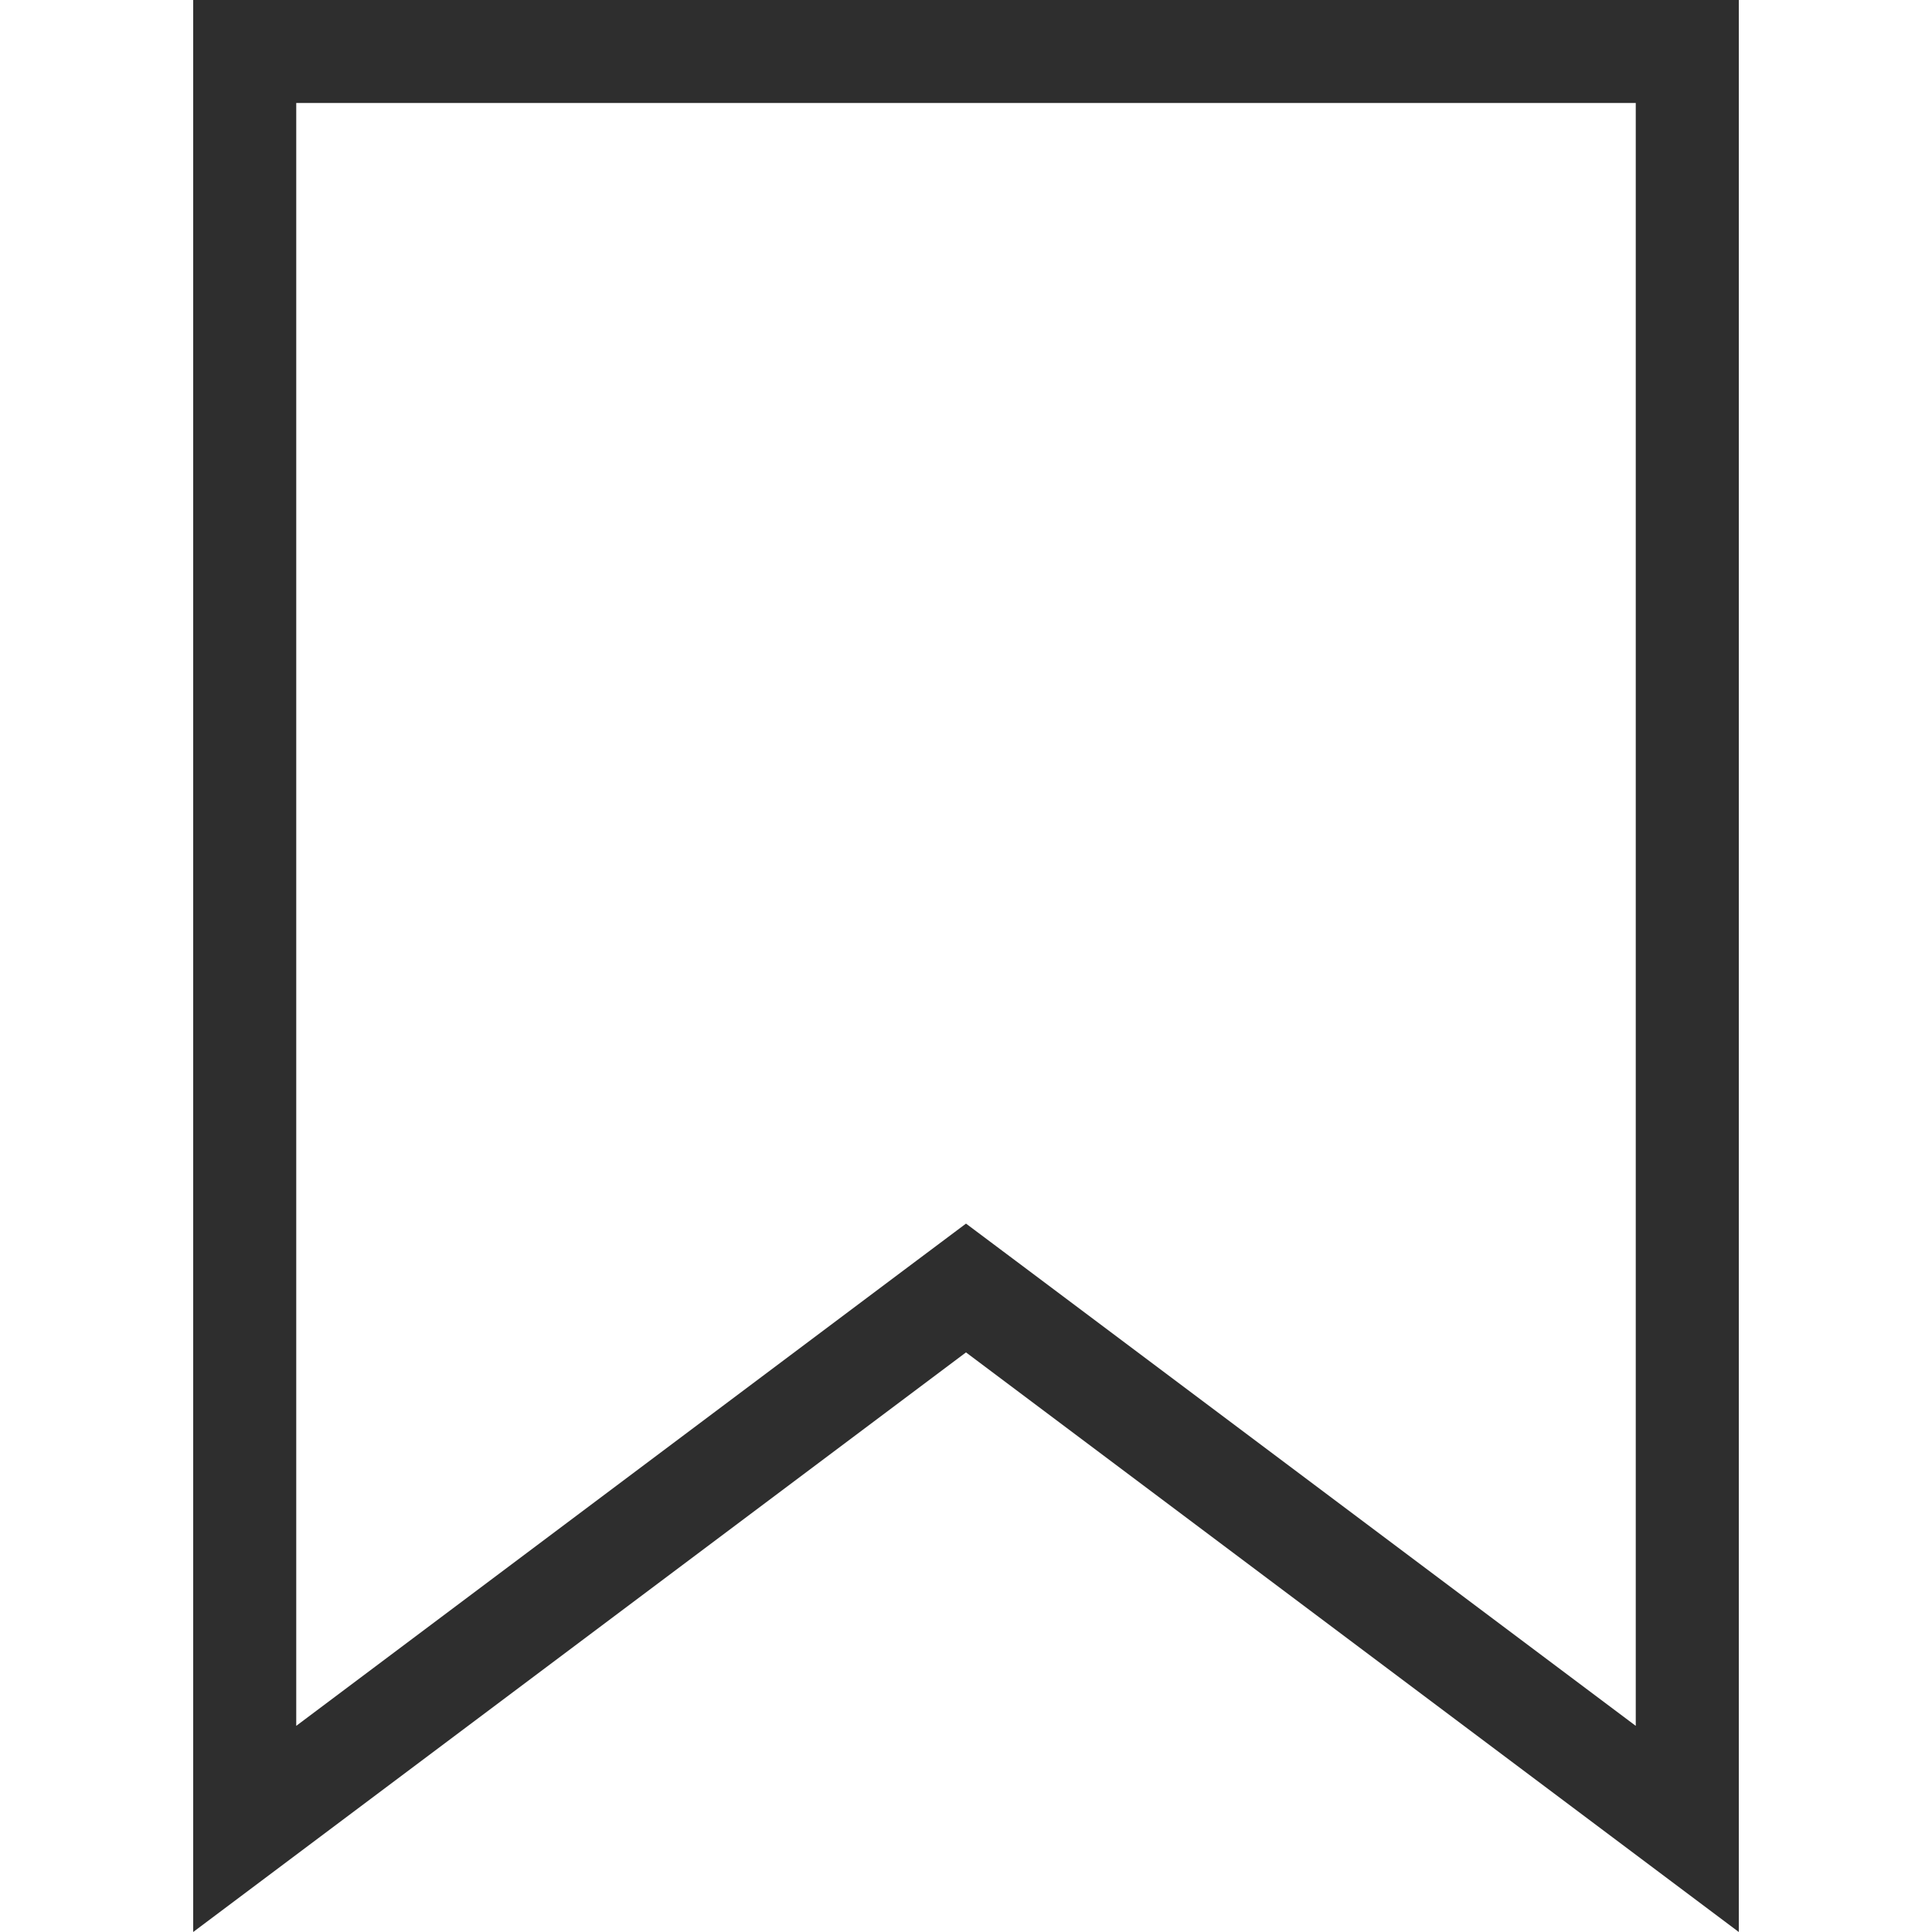 <svg xmlns="http://www.w3.org/2000/svg" width="30" height="30" viewBox="0 0 30 30">
    <g fill="none" fill-rule="evenodd">
        <path fill="none" d="M0 0h30v30H0z"/>
        <path fill="#2E2E2E" d="M3 0v30l12-9 12 9V0H3zm1.6 1.599h20.8v25.2l-9.44-7.08L15 19l-.96.719-9.44 7.08v-25.2z"/>
    </g>
</svg>
